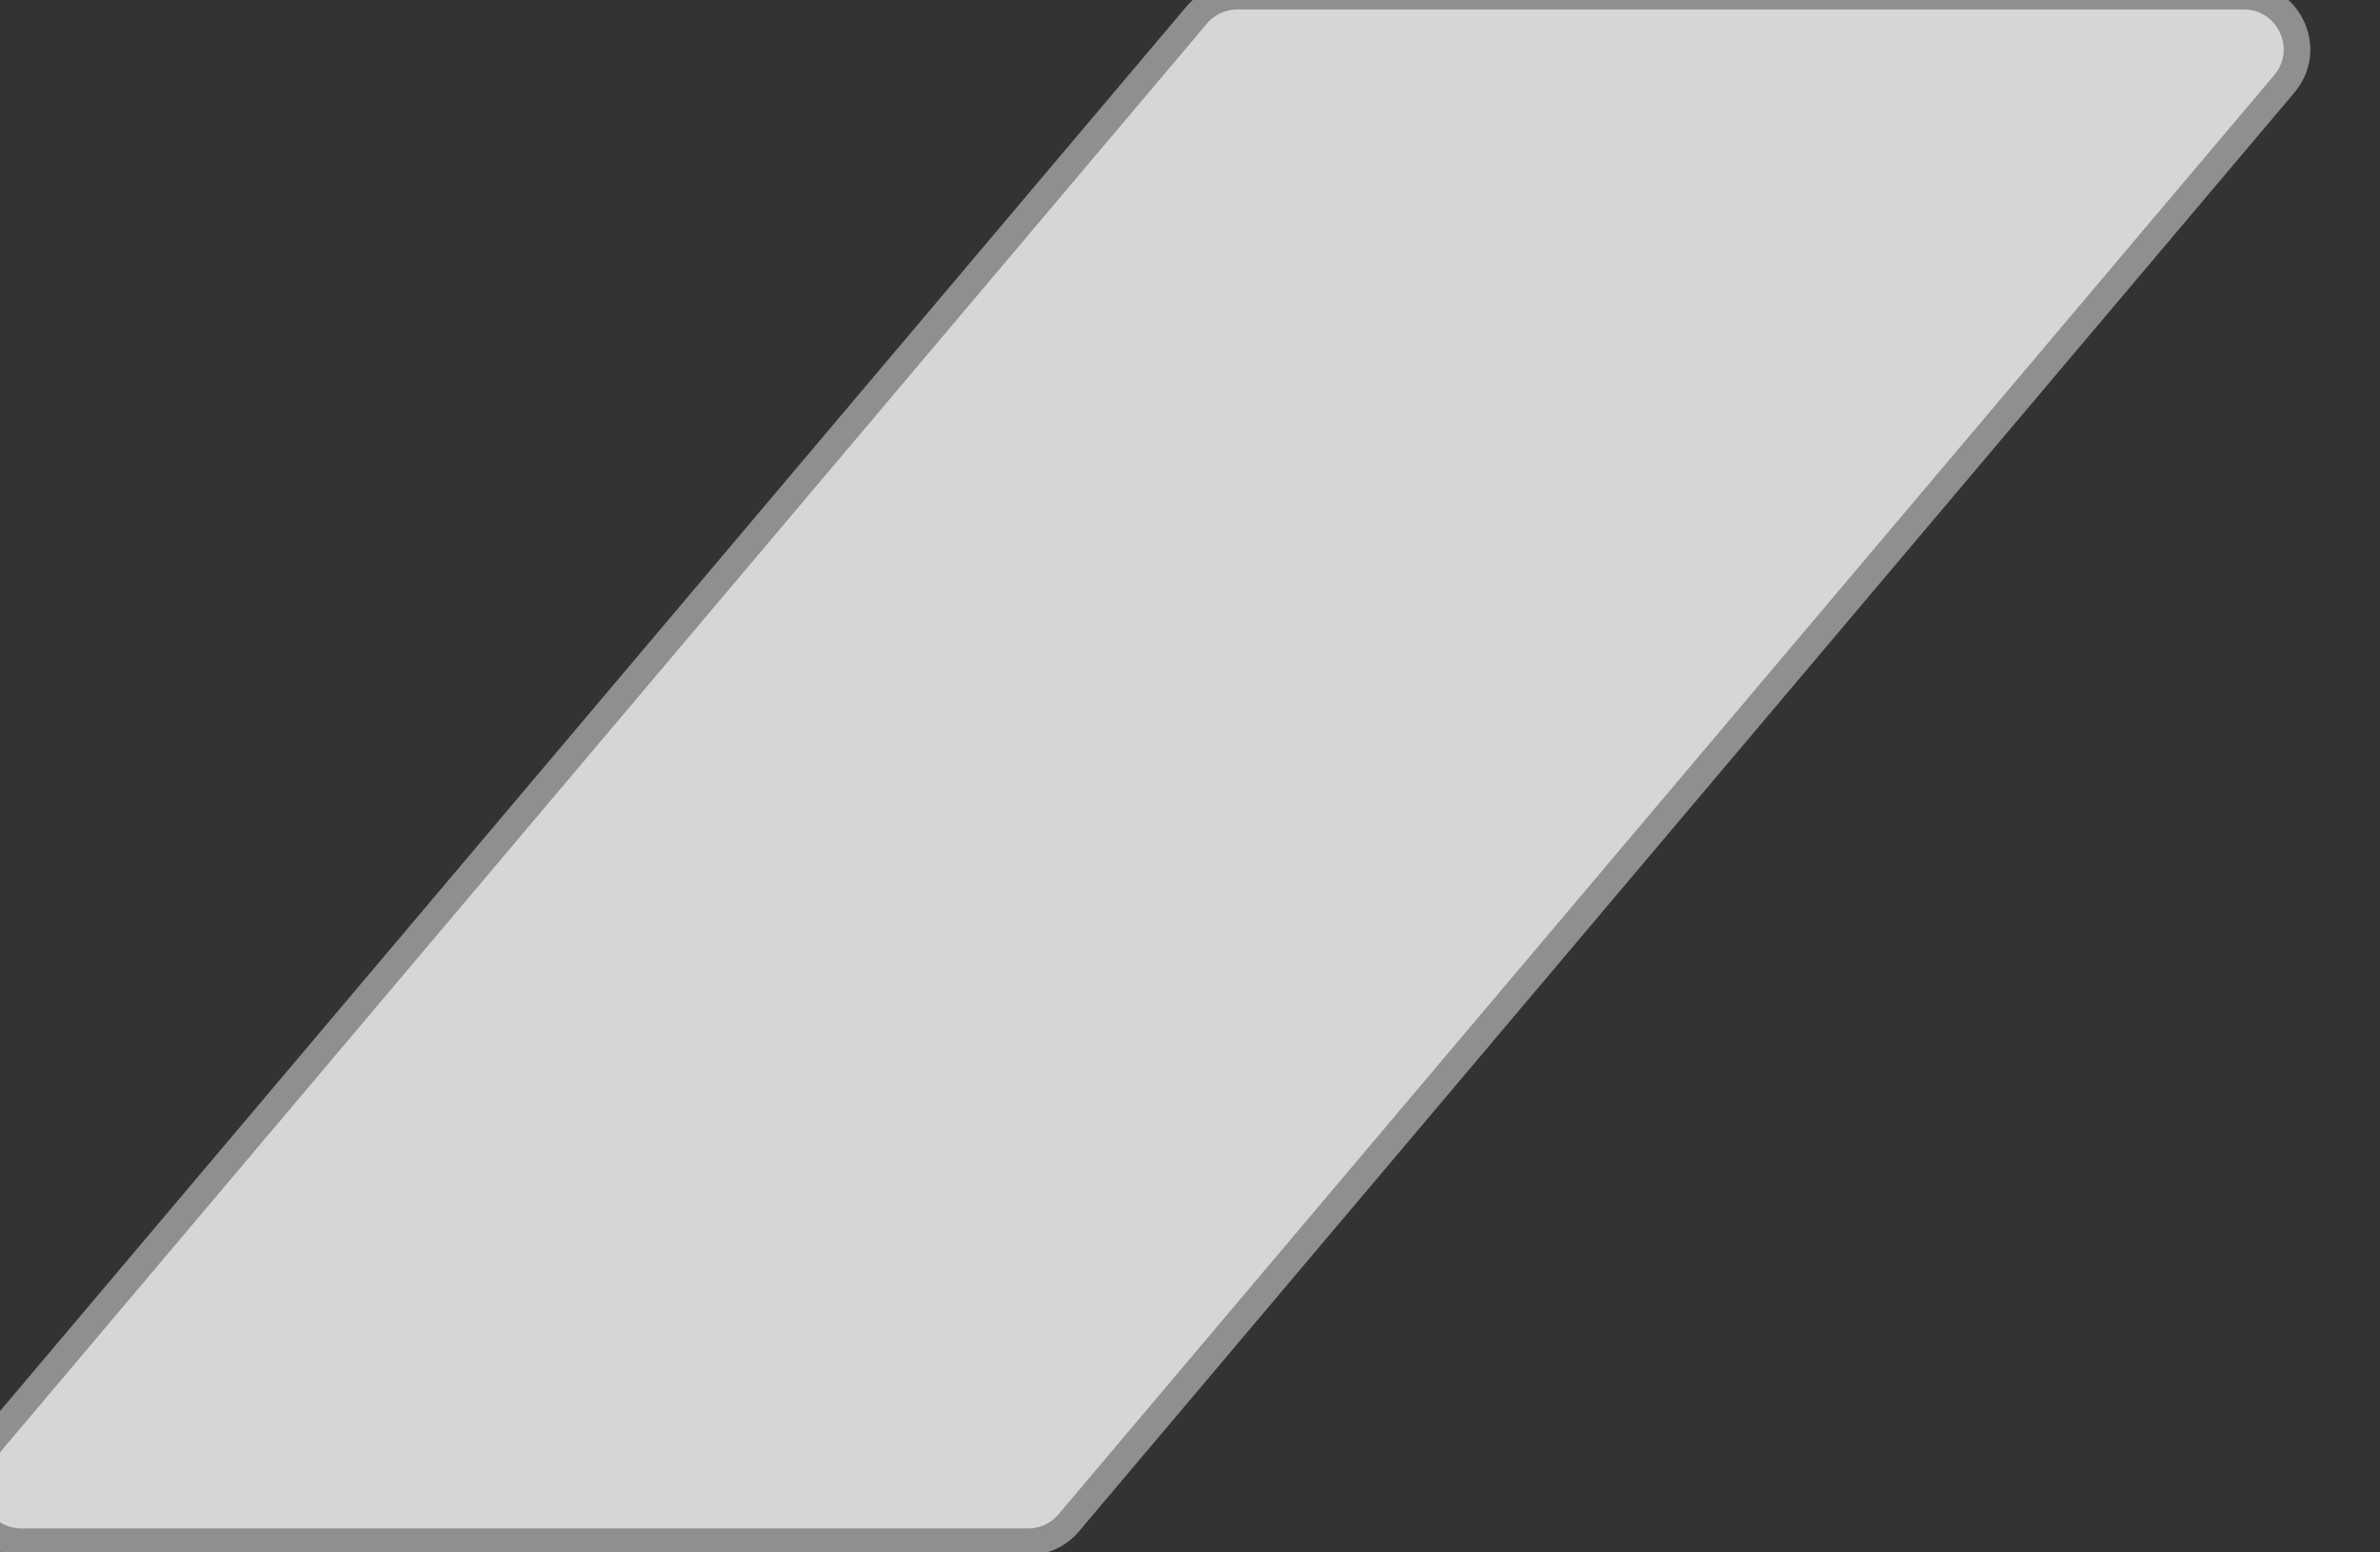<svg width="46" height="30" viewBox="0 0 46 30" fill="none" xmlns="http://www.w3.org/2000/svg" xmlns:xlink="http://www.w3.org/1999/xlink">
<rect x="0" y="0" width="46" height="30" fill="#333333" stroke="none"/>
<path d="M23.129,0.291L-0.365,28.1C-0.931,28.769 -0.455,29.795 0.422,29.795L19.87,29.795C20.173,29.795 20.461,29.661 20.656,29.429L44.151,1.62C44.716,0.95 44.24,-0.075 43.364,-0.075L23.916,-0.075C23.613,-0.075 23.325,0.059 23.129,0.291Z" fill="#FFFFFF" fill-opacity="0.8" stroke="#8F8F8F" stroke-width="0.515" stroke-miterlimit="3.999"/>
</svg>
